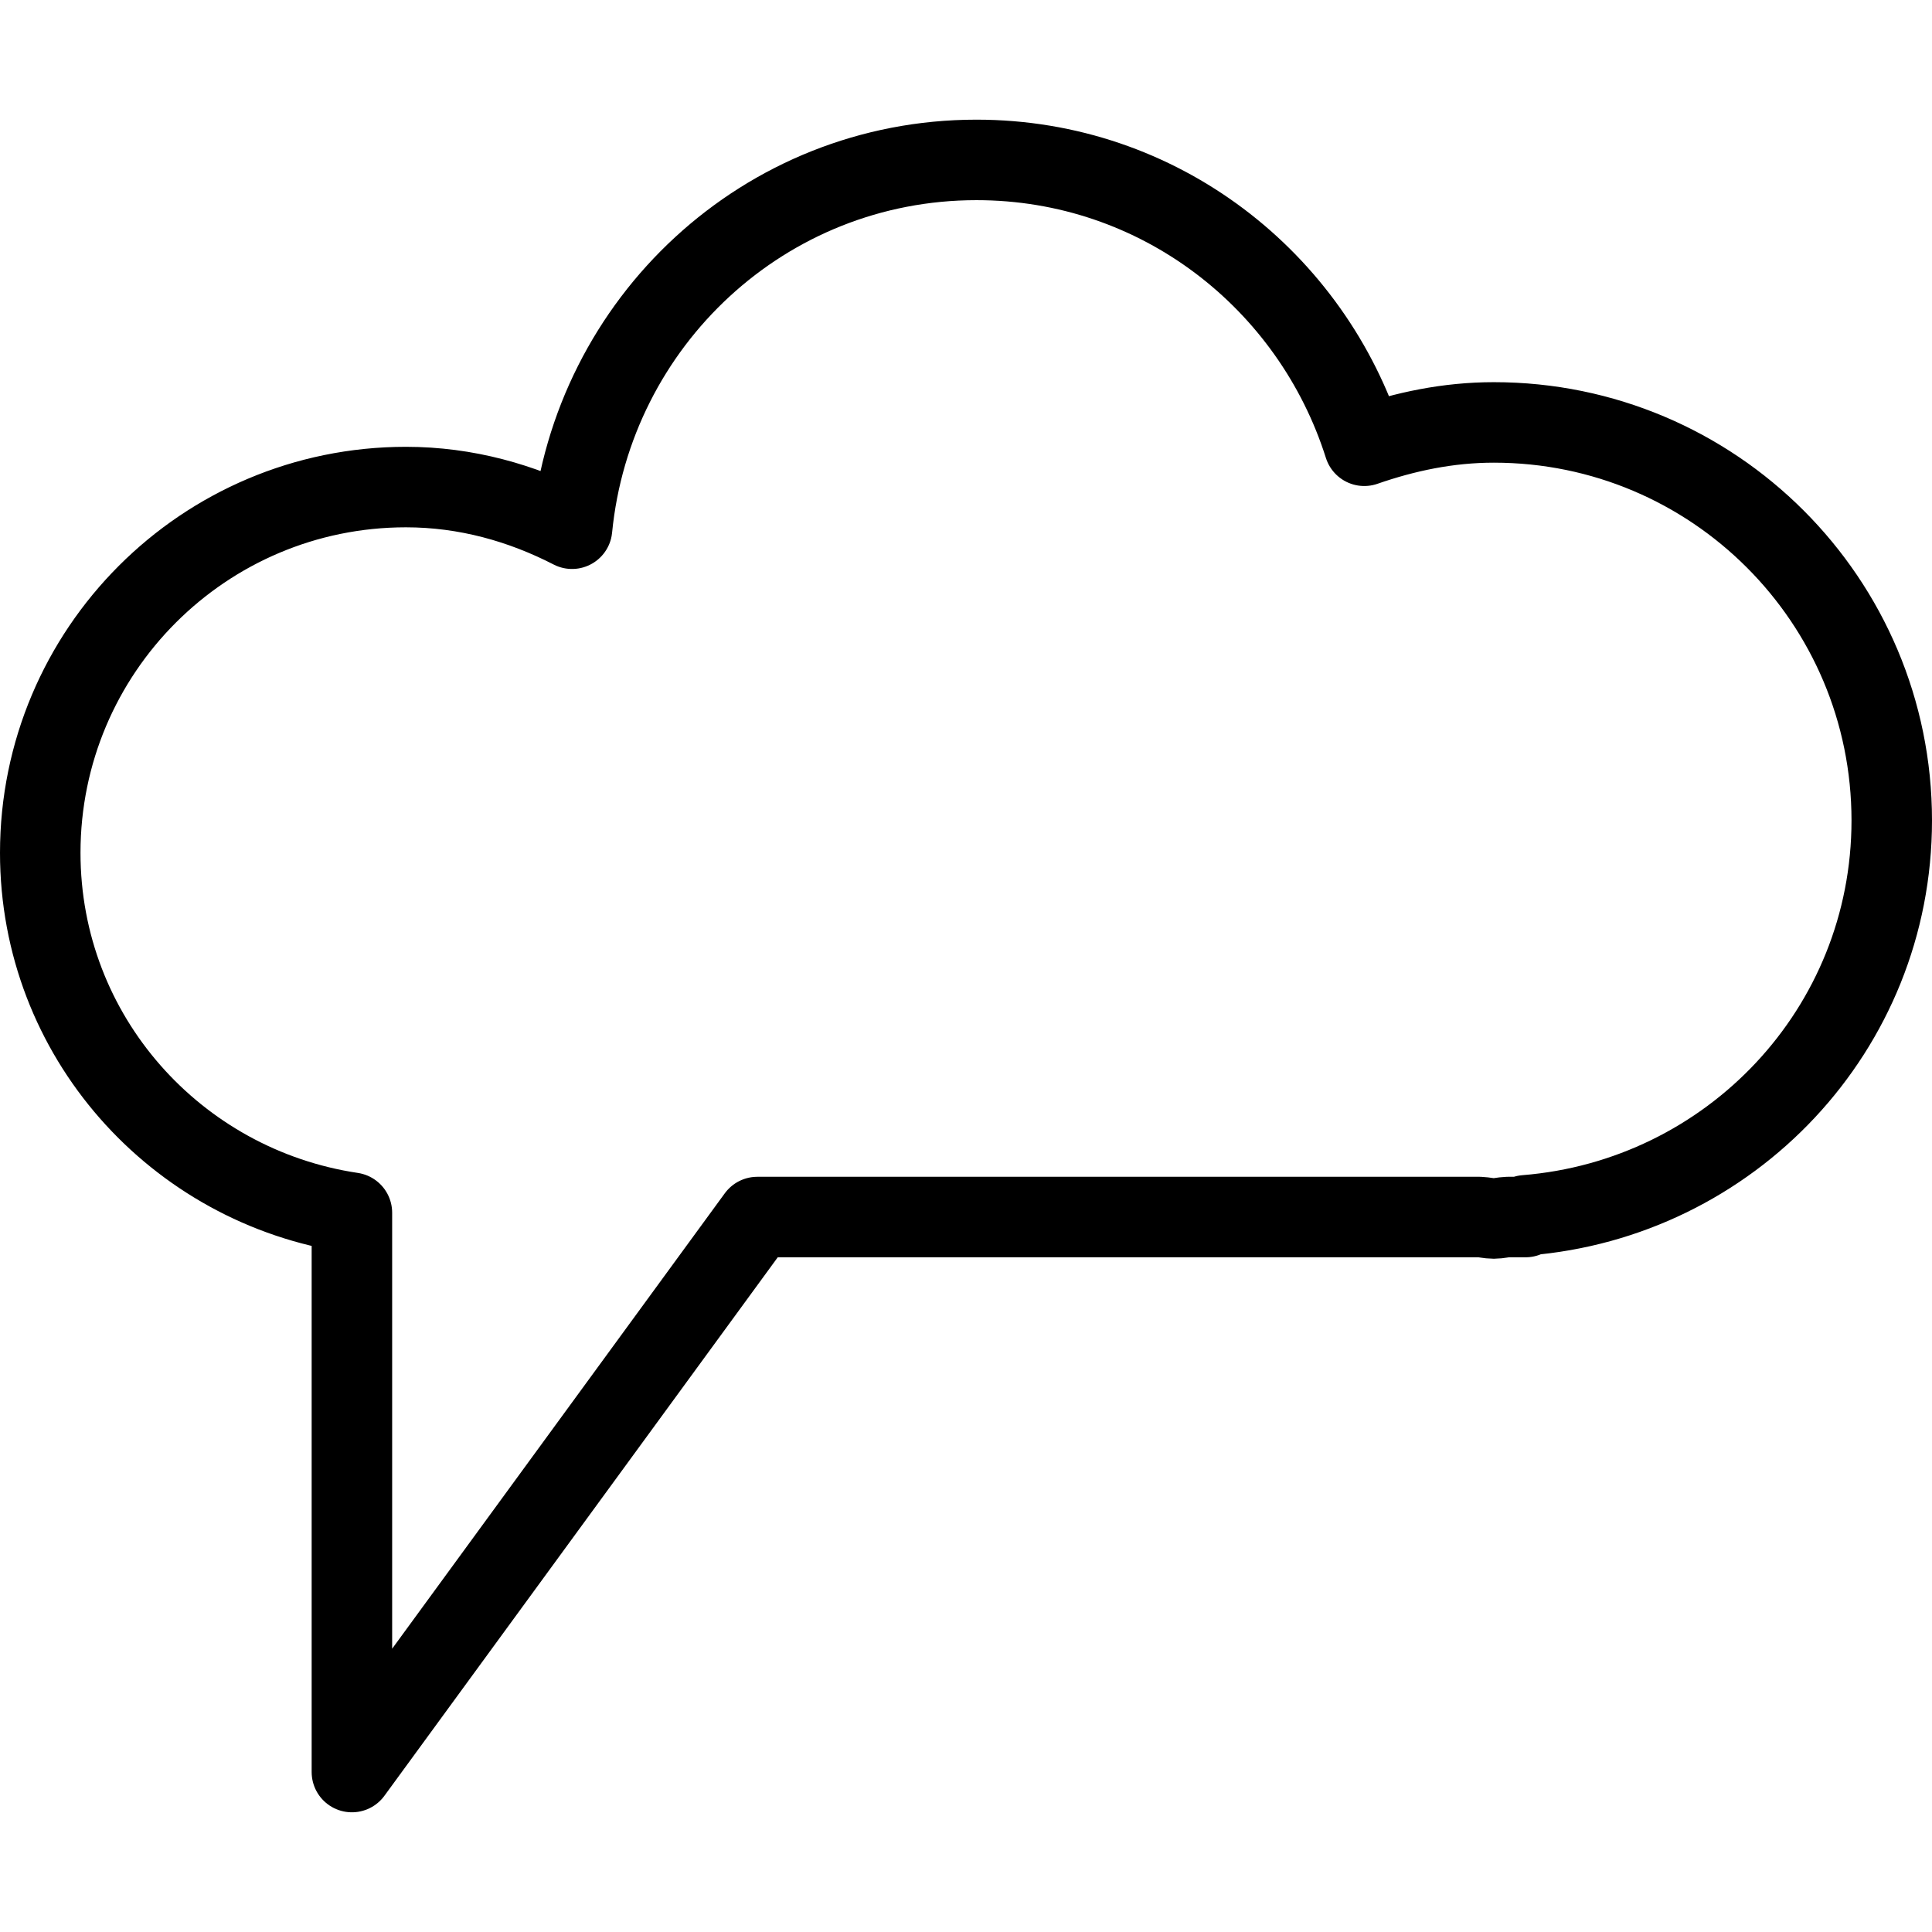 <?xml version="1.0" encoding="utf-8"?>
<!-- Generator: Adobe Illustrator 16.0.0, SVG Export Plug-In . SVG Version: 6.00 Build 0)  -->
<!DOCTYPE svg PUBLIC "-//W3C//DTD SVG 1.1//EN" "http://www.w3.org/Graphics/SVG/1.1/DTD/svg11.dtd">
<svg version="1.1" id="Layer_1" xmlns="http://www.w3.org/2000/svg" xmlns:xlink="http://www.w3.org/1999/xlink" x="0px" y="0px"
	 width="48px" height="48px" viewBox="0 0 48 48" enable-background="new 0 0 48 48" xml:space="preserve">
<g>
	<path fill="none" stroke="#000000" stroke-width="2" stroke-linecap="round" stroke-linejoin="round" stroke-miterlimit="10" d="
		M37.114,10.495c-1.139,0-2.205,0.228-3.219,0.58c-1.301-4.11-5.097-7.102-9.635-7.102c-5.265,0-9.543,4.026-10.048,9.163
		c-1.244-0.64-2.632-1.035-4.127-1.035C5.066,12.102,1,16.171,1,21.188c0,4.557,3.369,8.289,7.743,8.942v13.896l10.072-13.789
		h17.948c0.118,0.004,0.229,0.036,0.352,0.036c0.113,0,0.224-0.032,0.346-0.036h0.441v-0.043C42.986,29.787,47,25.58,47,20.383
		C47,14.92,42.574,10.495,37.114,10.495z"/>
</g>
</svg>
